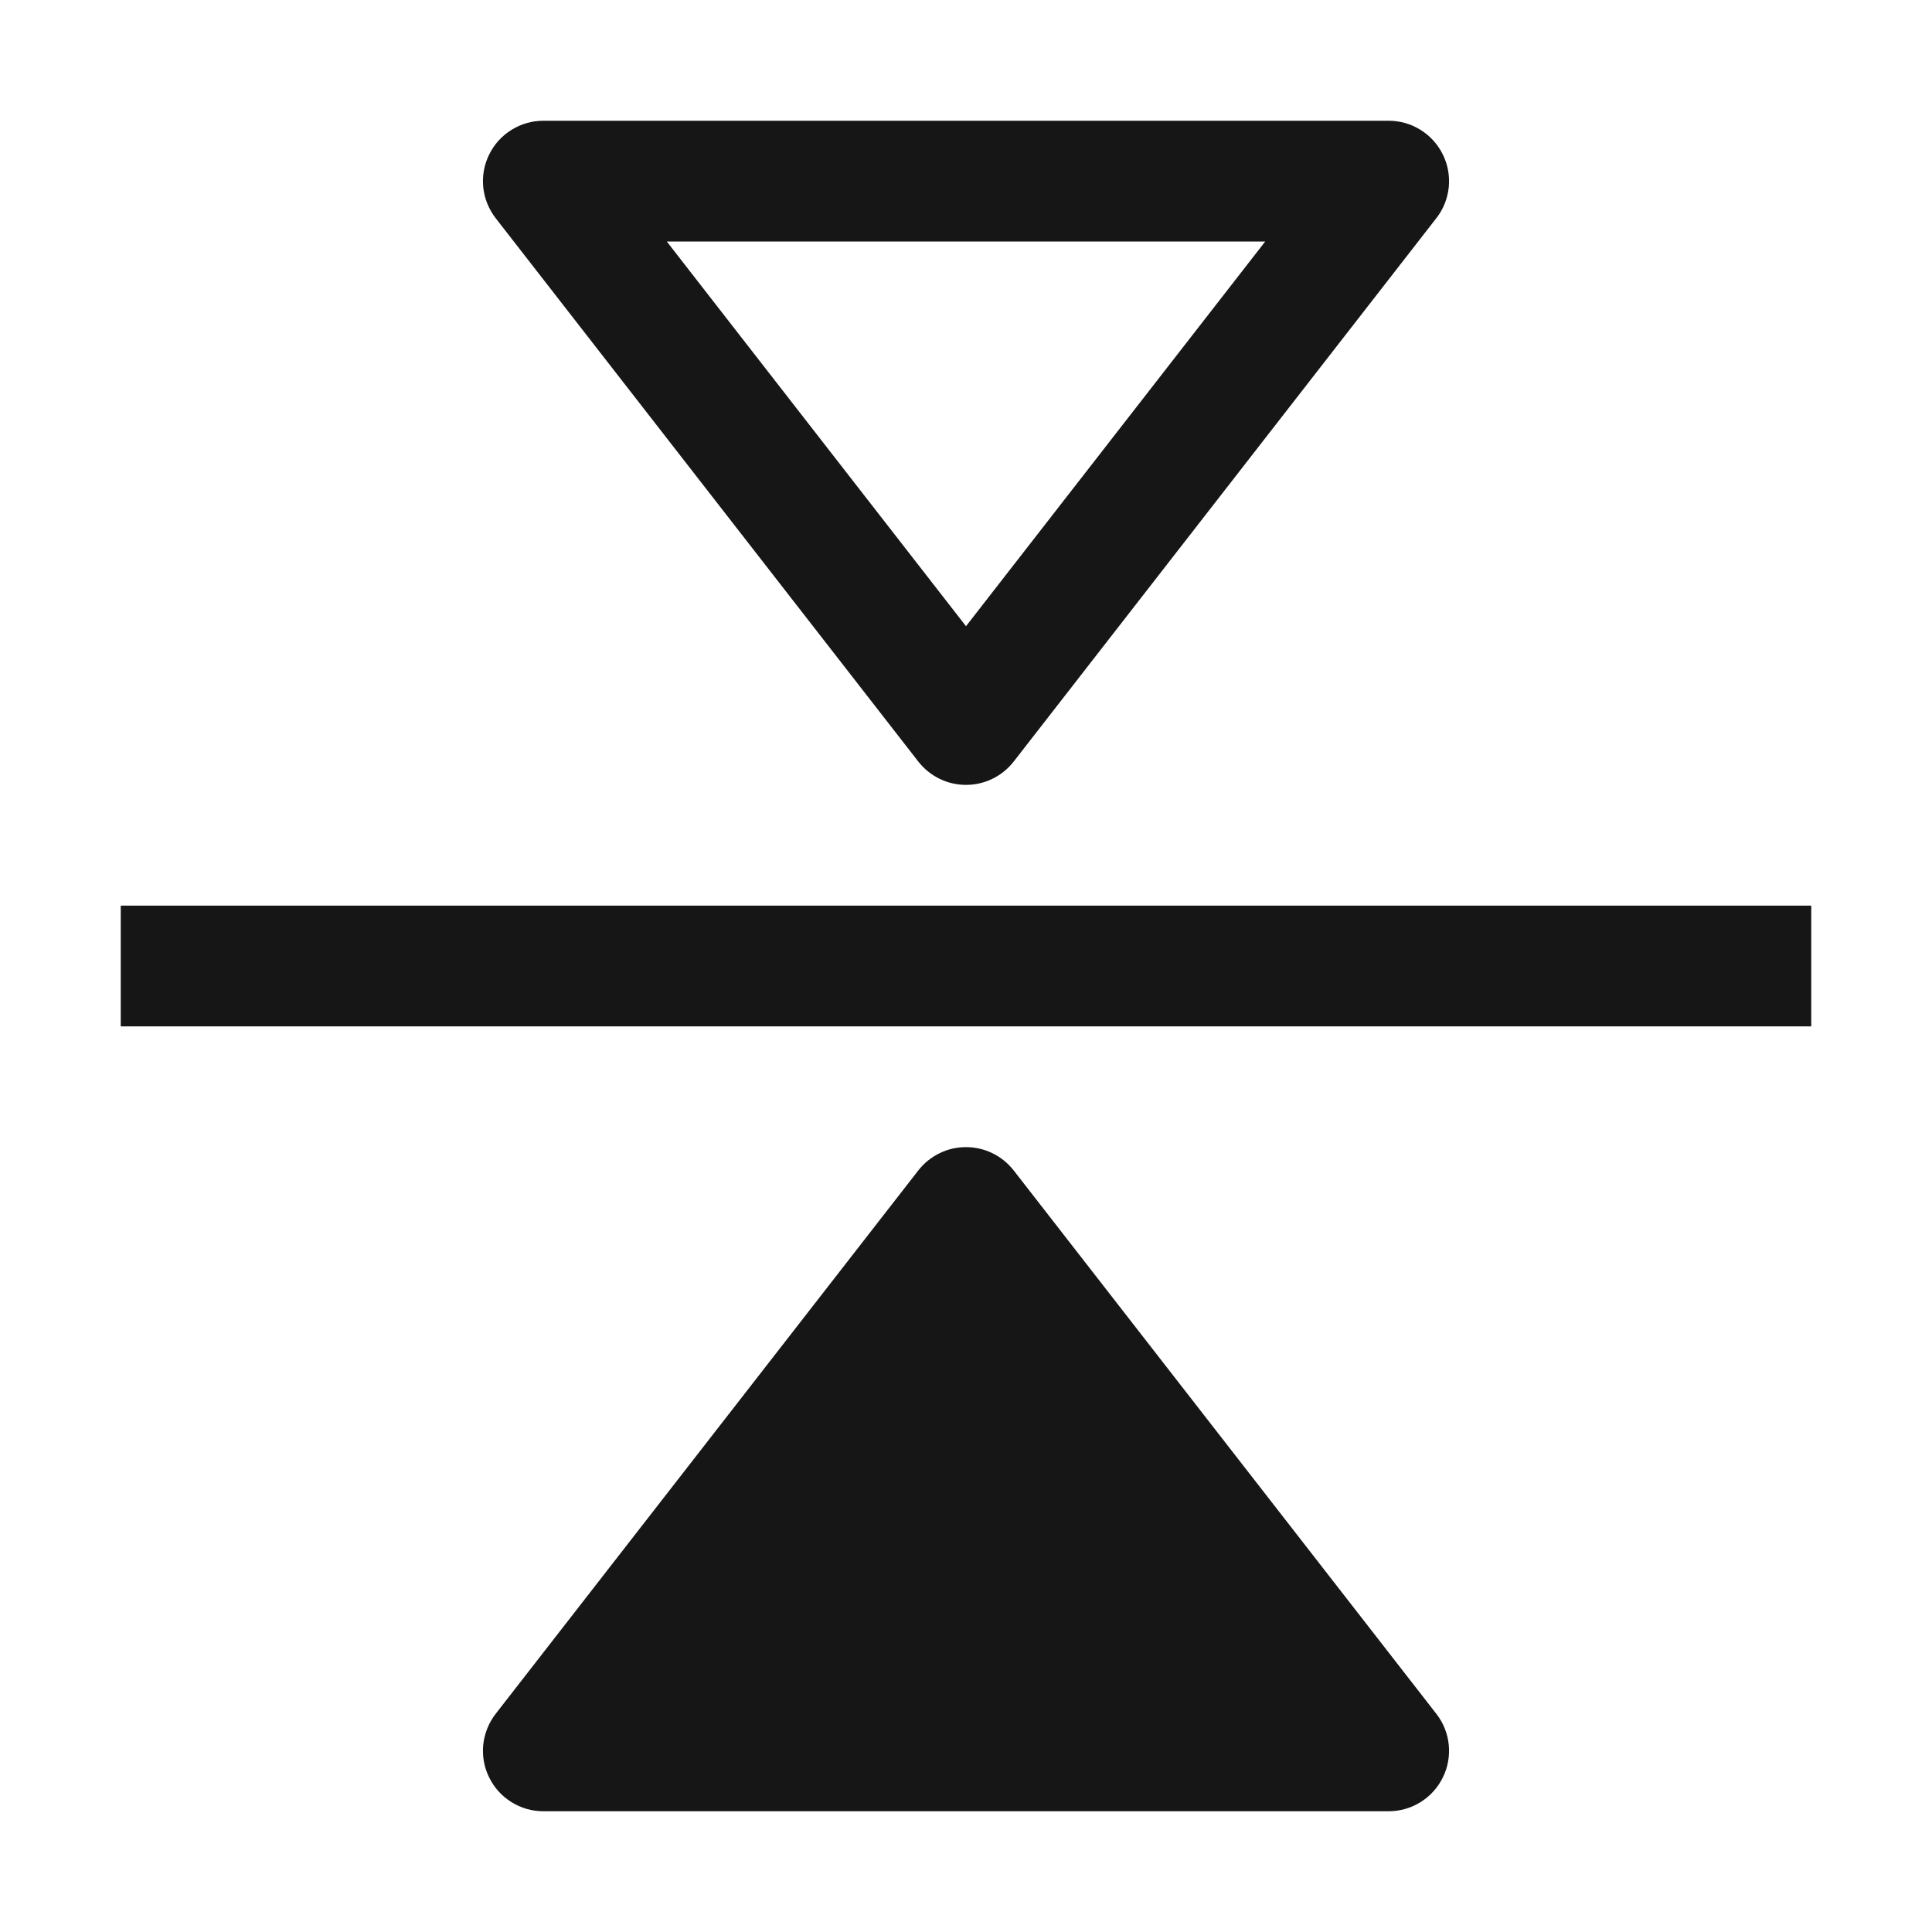 <svg width="16" height="16" viewBox="0 0 16 16" fill="none" xmlns="http://www.w3.org/2000/svg">
<path d="M8.395 9.693L11.895 14.193C11.953 14.267 11.988 14.355 11.998 14.449C12.007 14.542 11.991 14.636 11.949 14.72C11.908 14.804 11.844 14.875 11.765 14.924C11.685 14.974 11.594 15 11.5 15H4.5C4.406 15 4.315 14.974 4.235 14.924C4.156 14.875 4.092 14.804 4.051 14.72C4.009 14.636 3.993 14.542 4.002 14.449C4.012 14.355 4.048 14.267 4.105 14.193L7.605 9.693C7.652 9.633 7.712 9.584 7.78 9.551C7.848 9.517 7.924 9.5 8 9.5C8.076 9.5 8.151 9.517 8.22 9.551C8.288 9.584 8.348 9.633 8.395 9.693Z" fill="#161616"/>
<path d="M1 7.5V8.5H15V7.5H1Z" fill="#161616"/>
<path d="M8 6.5C7.924 6.5 7.849 6.483 7.78 6.449C7.712 6.416 7.652 6.367 7.605 6.307L4.105 1.807C4.048 1.733 4.012 1.645 4.002 1.551C3.993 1.458 4.009 1.364 4.051 1.28C4.092 1.196 4.156 1.125 4.235 1.076C4.315 1.026 4.406 1 4.5 1H11.5C11.594 1 11.685 1.026 11.765 1.076C11.844 1.125 11.908 1.196 11.949 1.28C11.991 1.364 12.007 1.458 11.998 1.551C11.988 1.645 11.953 1.733 11.895 1.807L8.395 6.307C8.348 6.367 8.288 6.416 8.22 6.449C8.151 6.483 8.076 6.5 8 6.5ZM5.522 2L8 5.186L10.478 2H5.522Z" fill="#161616"/>
</svg>

